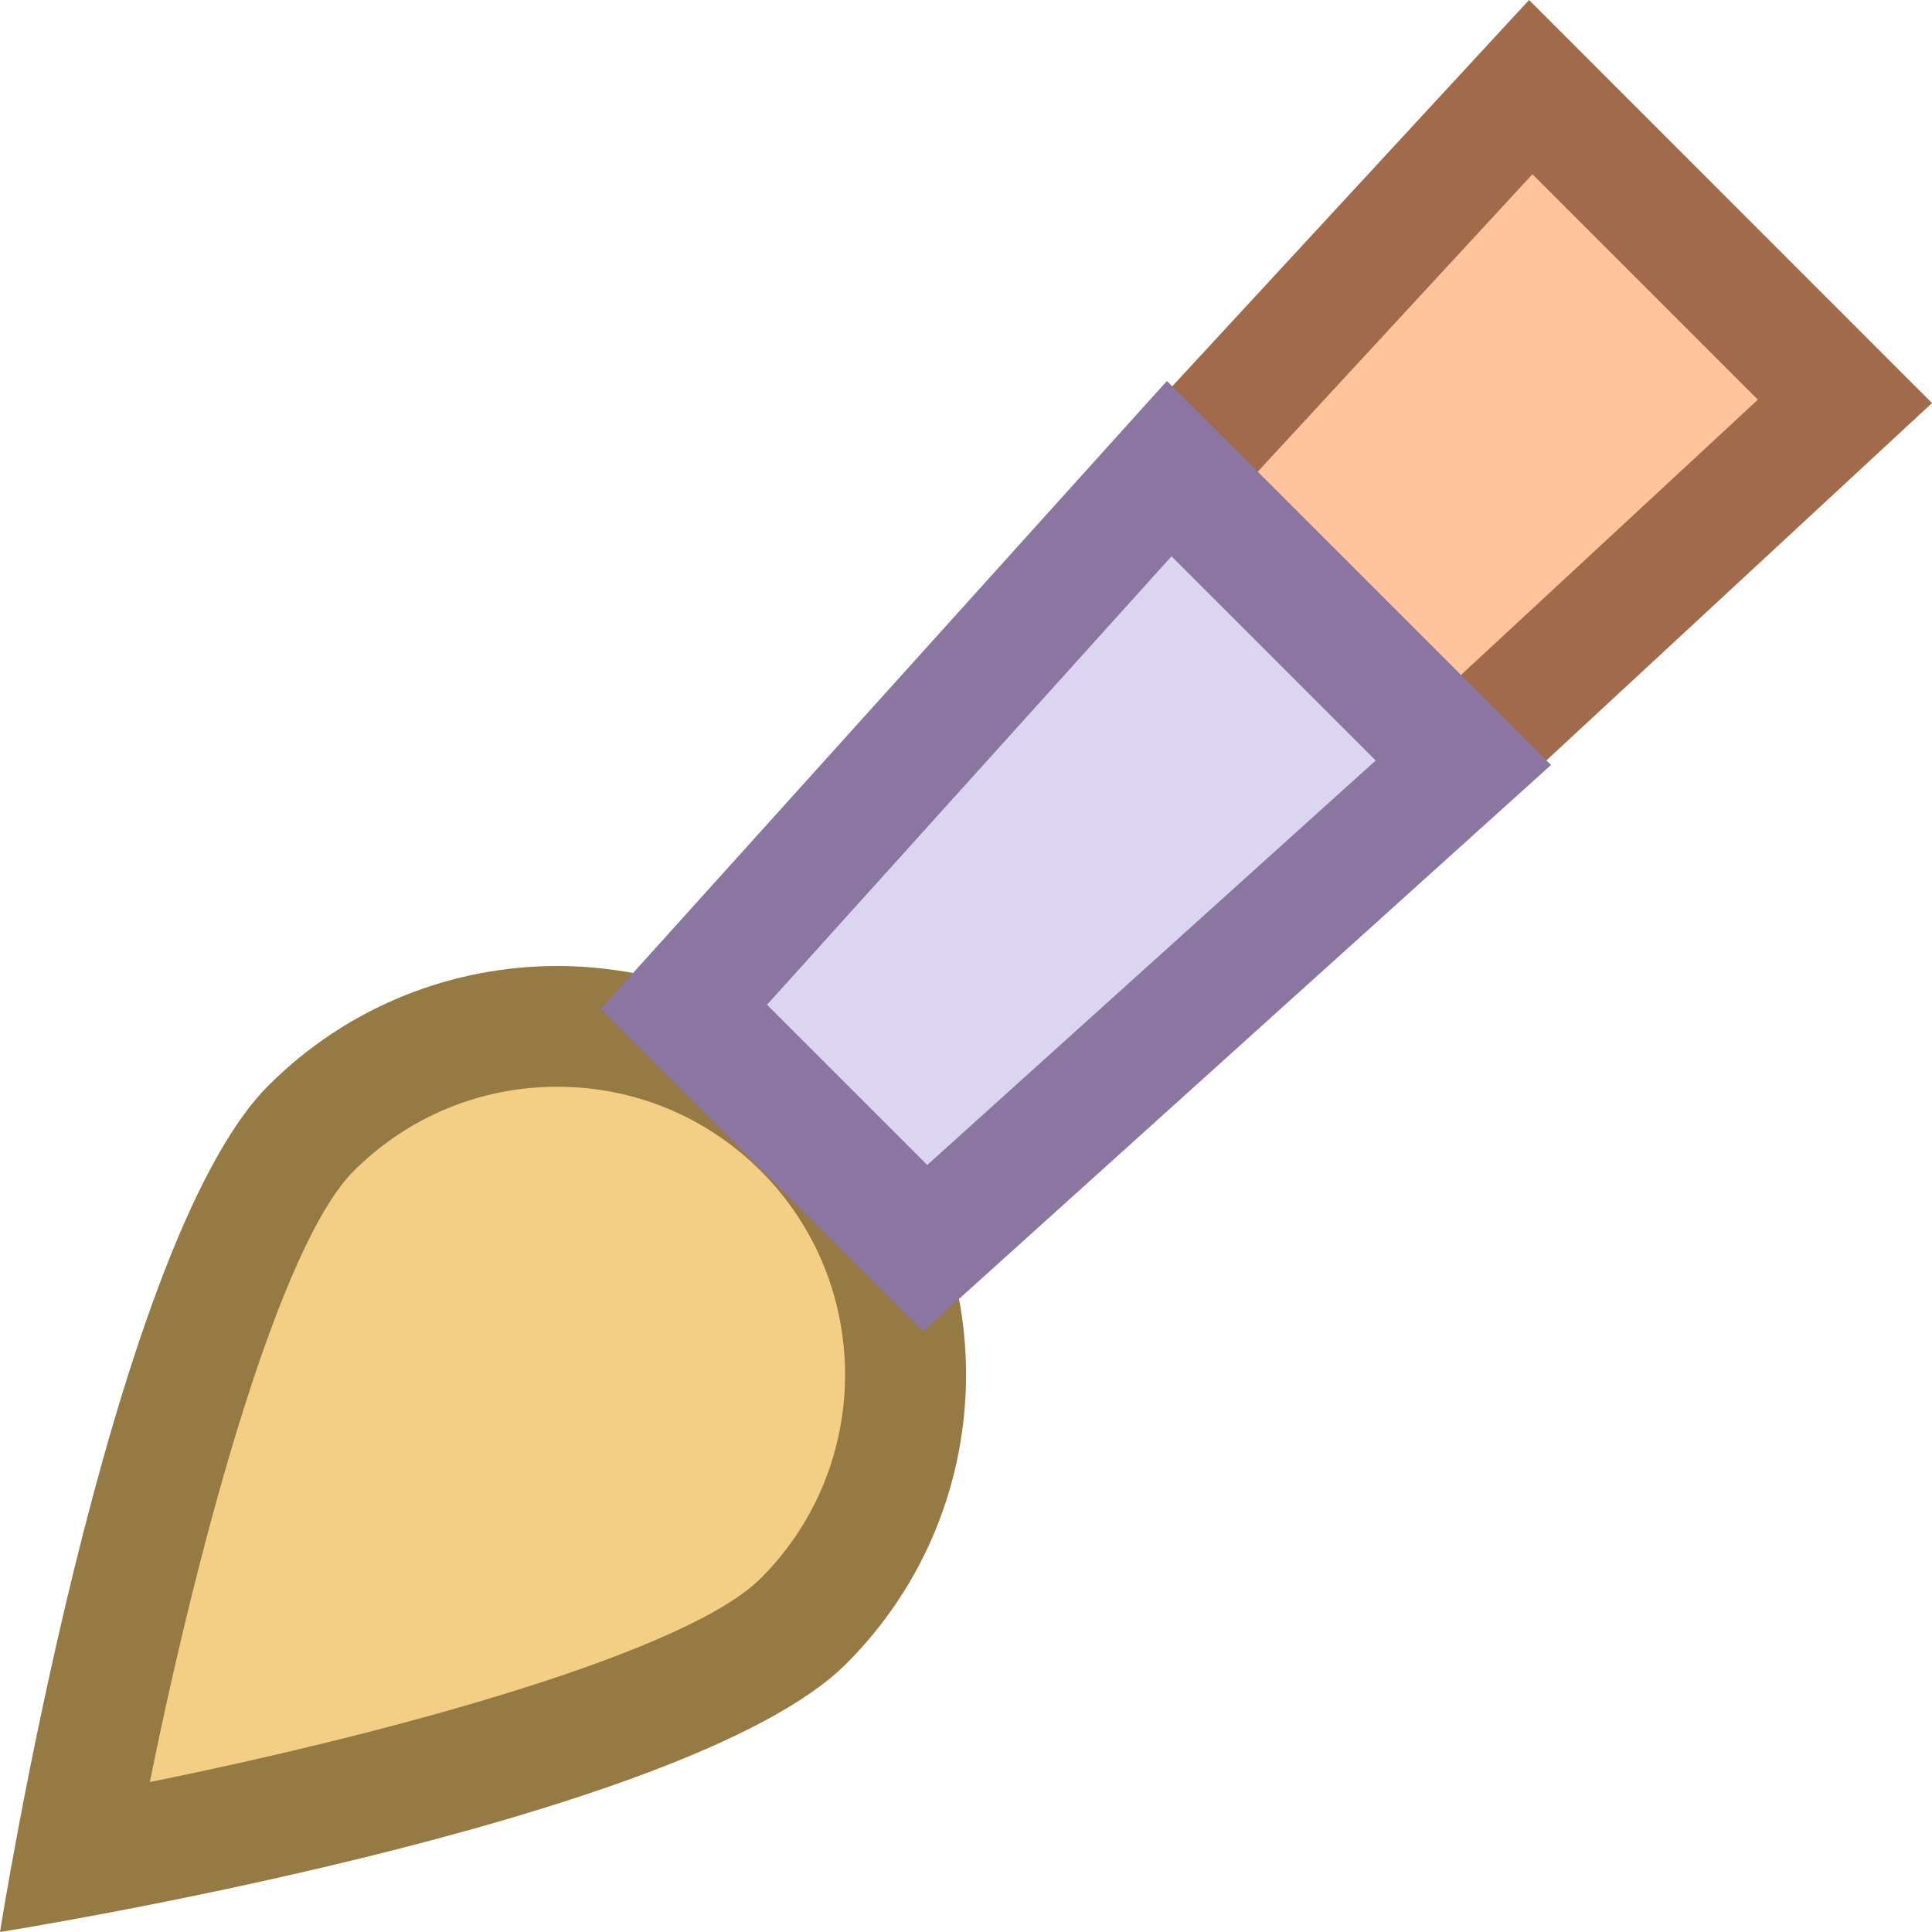 <?xml version="1.0" encoding="iso-8859-1"?><!-- Generator: Adobe Illustrator 19.2.1, SVG Export Plug-In . SVG Version: 6.00 Build 0)  --><svg xmlns="http://www.w3.org/2000/svg" xmlns:xlink="http://www.w3.org/1999/xlink" version="1.1" id="Layer_1" x="0px" y="0px" viewBox="0 0 16 16" style="enable-background:new 0 0 16 16;" xml:space="preserve" width="16" height="16">
<g>
	<path style="fill:#F5CE85;" d="M0.613,15.387c0.339-1.849,1.097-5.177,1.963-6.042C3.121,8.8,3.845,8.5,4.616,8.5   c0.771,0,1.495,0.3,2.04,0.845c1.125,1.125,1.125,2.955,0,4.08C5.79,14.29,2.461,15.048,0.613,15.387z"/>
	<path style="fill:#967A44;" d="M4.615,9c0.637,0,1.236,0.248,1.686,0.698c0.93,0.93,0.93,2.443,0,3.372   c-0.607,0.607-2.991,1.269-5.06,1.688c0.419-2.069,1.081-4.453,1.688-5.06C3.38,9.248,3.978,9,4.615,9 M4.615,8   C3.749,8,2.883,8.33,2.222,8.991C0.9,10.313,0,16,0,16s5.687-0.9,7.009-2.222c1.322-1.322,1.322-3.465,0-4.787   C6.348,8.33,5.482,8,4.615,8L4.615,8z"/>
</g>
<g>
	<polygon style="fill:#FFC49C;" points="9.62,4.032 12.677,0.722 15.279,3.324 11.976,6.387  "/>
	<g>
		<path style="fill:#A16A4A;" d="M12.691,1.443l1.867,1.867l-2.57,2.383l-1.675-1.675L12.691,1.443 M12.663,0L8.927,4.045    l3.035,3.035L16,3.338L12.663,0L12.663,0z"/>
	</g>
</g>
<g>
	<polygon style="fill:#DCD5F2;" points="5.663,8.339 9.683,3.881 12.119,6.317 7.661,10.337  "/>
	<g>
		<path style="fill:#8B75A1;" d="M9.702,4.607l1.691,1.691l-3.714,3.35L6.352,8.321L9.702,4.607 M9.664,3.155L4.974,8.356l2.67,2.67    l5.201-4.691L9.664,3.155L9.664,3.155z"/>
	</g>
</g>
</svg>